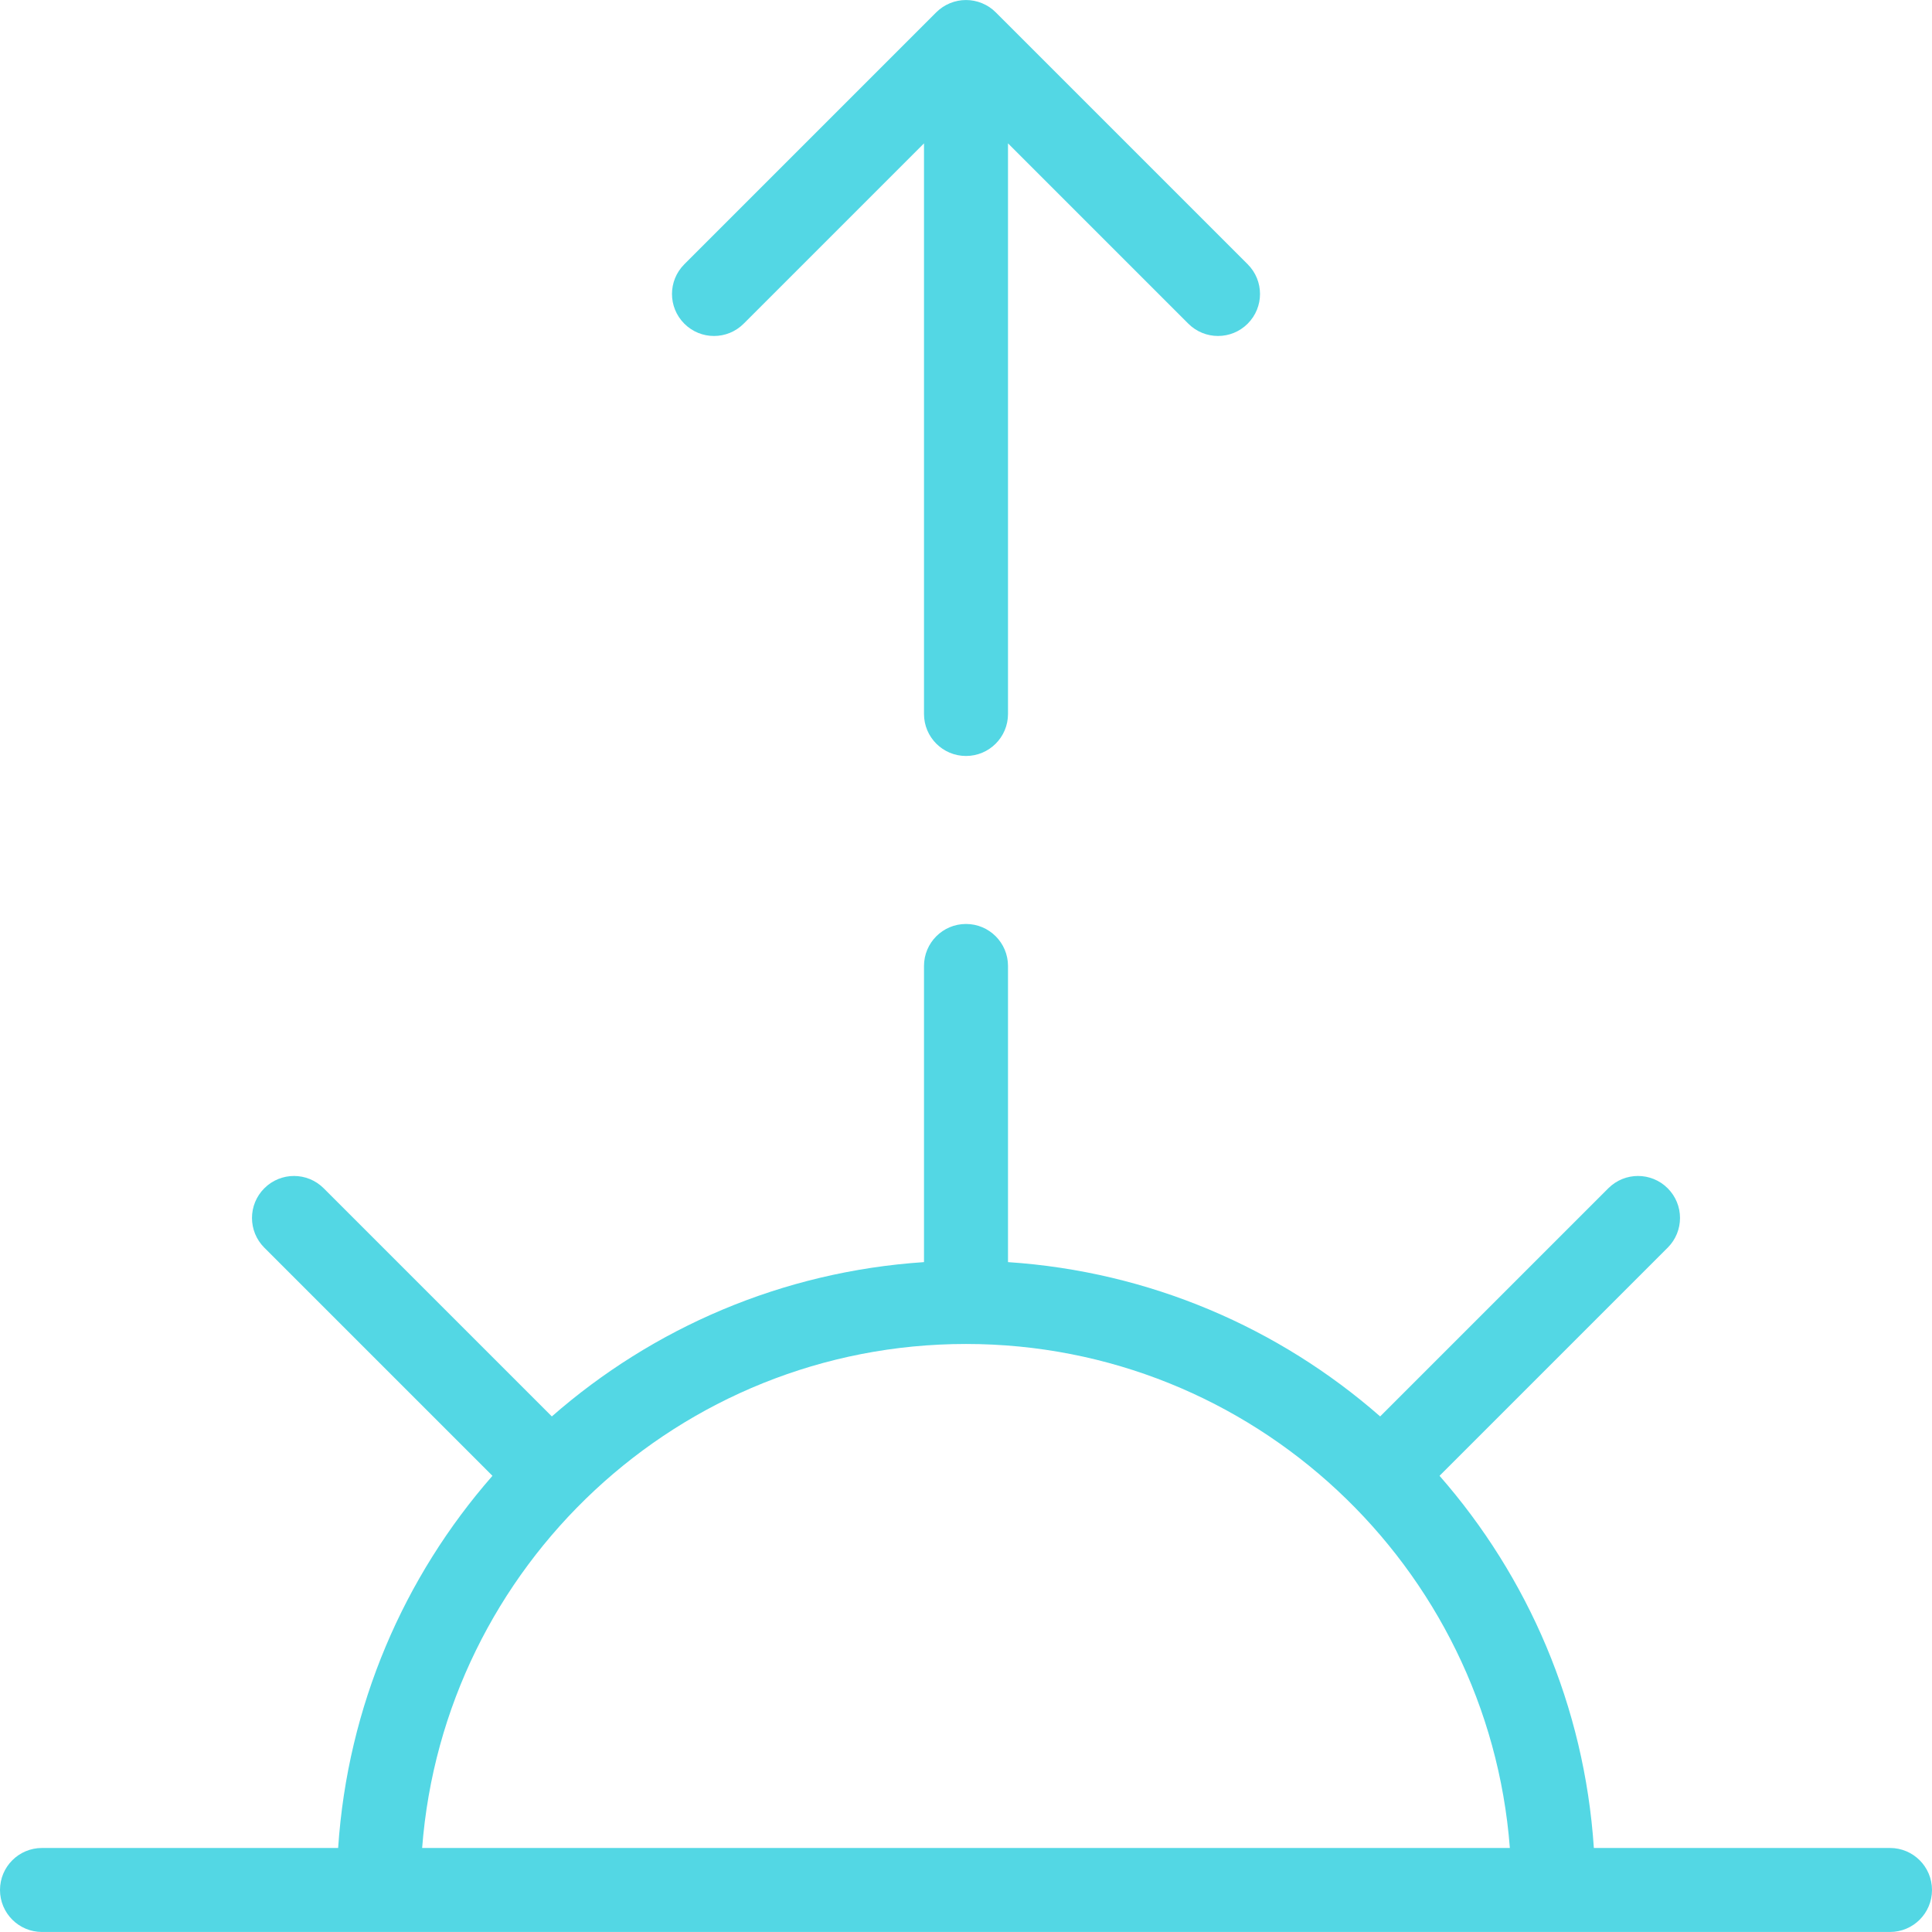 <?xml version="1.0" encoding="iso-8859-1"?>
<!-- Generator: Adobe Illustrator 19.0.0, SVG Export Plug-In . SVG Version: 6.00 Build 0)  -->
<svg fill="#53d7e4" version="1.1" id="Capa_1" xmlns="http://www.w3.org/2000/svg" xmlns:xlink="http://www.w3.org/1999/xlink" x="0px" y="0px"
	 viewBox="0 0 368 368" style="enable-background:new 0 0 368 368;" xml:space="preserve">
<g>
	<g>
		<path d="M360,351.995h-56.408c-1.8-27.064-12.552-51.656-29.392-70.888l43.456-43.456c3.128-3.128,3.128-8.184,0-11.312
			c-3.128-3.128-8.184-3.128-11.312,0l-43.456,43.456c-19.232-16.84-43.824-27.592-70.888-29.392v-56.408c0-4.416-3.576-8-8-8
			s-8,3.584-8,8v56.408c-27.064,1.8-51.656,12.552-70.888,29.392l-43.456-43.456c-3.128-3.128-8.184-3.128-11.312,0
			s-3.128,8.184,0,11.312L93.8,281.107c-16.84,19.232-27.592,43.824-29.392,70.888H8c-4.424,0-8,3.584-8,8c0,4.416,3.576,8,8,8
			h63.984c0.008,0,0.016,0,0.016,0h0.016h223.96c0.008,0,0.016,0,0.016,0h0.016H360c4.424,0,8-3.584,8-8
			C368,355.579,364.424,351.995,360,351.995z M80.408,351.995c4.112-53.616,48.952-96,103.592-96s99.48,42.384,103.592,96H80.408z"
			/>
	</g>
</g>
<g>
	<g>
		<path d="M237.656,50.339L189.664,2.347c-0.736-0.744-1.624-1.328-2.608-1.736c-1.952-0.808-4.16-0.808-6.112,0
			c-0.984,0.408-1.864,0.992-2.608,1.736l-47.992,47.992c-3.128,3.128-3.128,8.184,0,11.312s8.184,3.128,11.312,0L176,27.307
			v108.688c0,4.416,3.576,8,8,8s8-3.584,8-8V27.307l34.344,34.344c1.56,1.56,3.608,2.344,5.656,2.344
			c2.048,0,4.096-0.784,5.656-2.344C240.784,58.523,240.784,53.467,237.656,50.339z"/>
	</g>
</g>
<g>
</g>
<g>
</g>
<g>
</g>
<g>
</g>
<g>
</g>
<g>
</g>
<g>
</g>
<g>
</g>
<g>
</g>
<g>
</g>
<g>
</g>
<g>
</g>
<g>
</g>
<g>
</g>
<g>
</g>
</svg>
